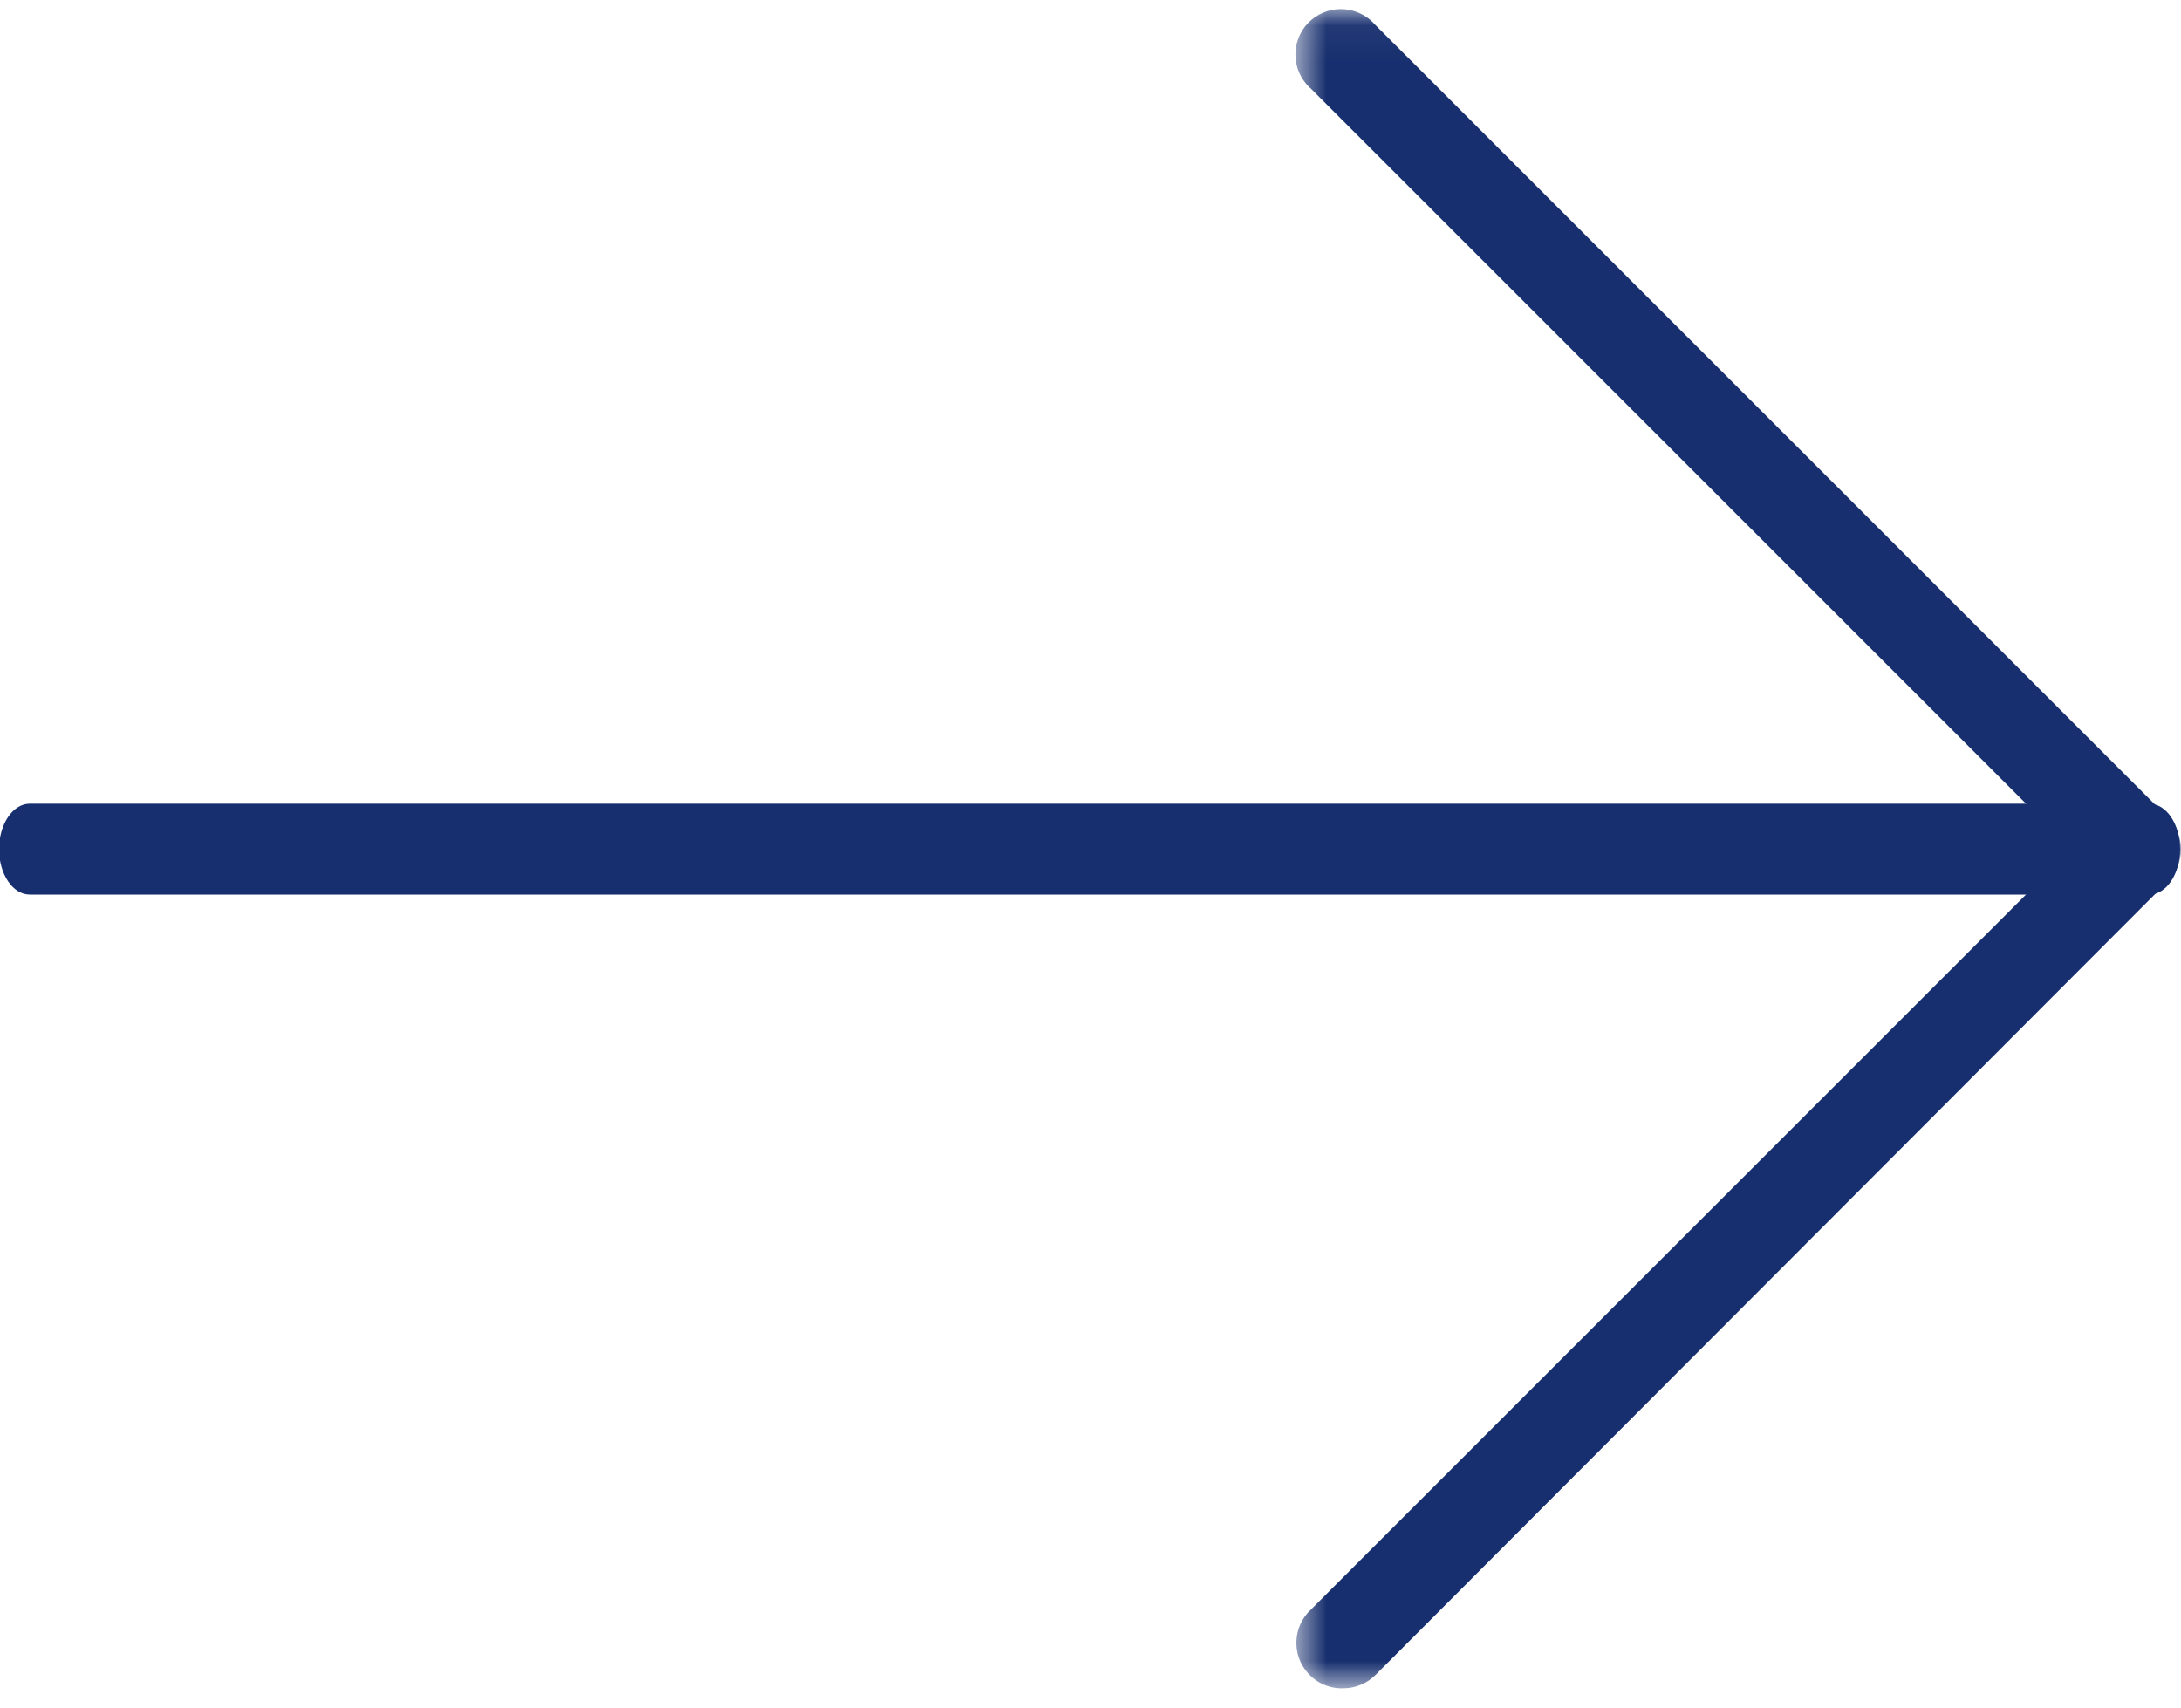 <?xml version="1.0" encoding="UTF-8"?>
<svg width="60px" height="47px" viewBox="0 0 60 47" version="1.1" xmlns="http://www.w3.org/2000/svg" xmlns:xlink="http://www.w3.org/1999/xlink">
    <!-- Generator: Sketch 63.1 (92452) - https://sketch.com -->
    <title>navy thin right arrow@1x</title>
    <desc>Created with Sketch.</desc>
    <defs>
        <polygon id="path-1" points="2.22044605e-15 0.05 24.363 0.05 24.363 46.25 2.22044605e-15 46.25"></polygon>
    </defs>
    <g id="Symbols" stroke="none" stroke-width="1" fill="none" fill-rule="evenodd">
        <g id="stay-up-to-date-02" transform="translate(-741, -423)">
            <g id="navy-thin-right-arrow" transform="translate(740, 423)">
                <g id="thin-right-arrow" transform="translate(30.5, 23.5) scale(-1, 1) translate(-30.5, -23.5) ">
                    <g id="Group-3" transform="translate(0, 0.2)">
                        <mask id="mask-2" fill="white">
                            <use xlink:href="#path-1"></use>
                        </mask>
                        <g id="Clip-2"></g>
                        <path d="M23.039,46.249 C22.71,46.248 22.396,46.118 22.164,45.887 L0.364,24.049 C-0.121,23.562 -0.121,22.774 0.364,22.287 L22.164,0.487 C22.613,-0.037 23.402,-0.098 23.926,0.35 C24.45,0.799 24.511,1.588 24.062,2.113 C24.021,2.162 23.975,2.208 23.926,2.249 L3.014,23.162 L23.926,44.074 C24.438,44.538 24.476,45.329 24.012,45.84 C23.764,46.114 23.407,46.264 23.039,46.249" id="Fill-1" fill="#172F6E" mask="url(#mask-2)"></path>
                    </g>
                    <path d="M59.181,24.612 L0.871,24.612 C0.405,24.612 0.026,24.053 0.026,23.362 C0.026,22.672 0.405,22.112 0.871,22.112 L59.181,22.112 C59.648,22.112 60.026,22.672 60.026,23.362 C60.026,24.053 59.648,24.612 59.181,24.612" id="Fill-4" fill="#172F6E"></path>
                </g>
            </g>
        </g>
    </g>
</svg>